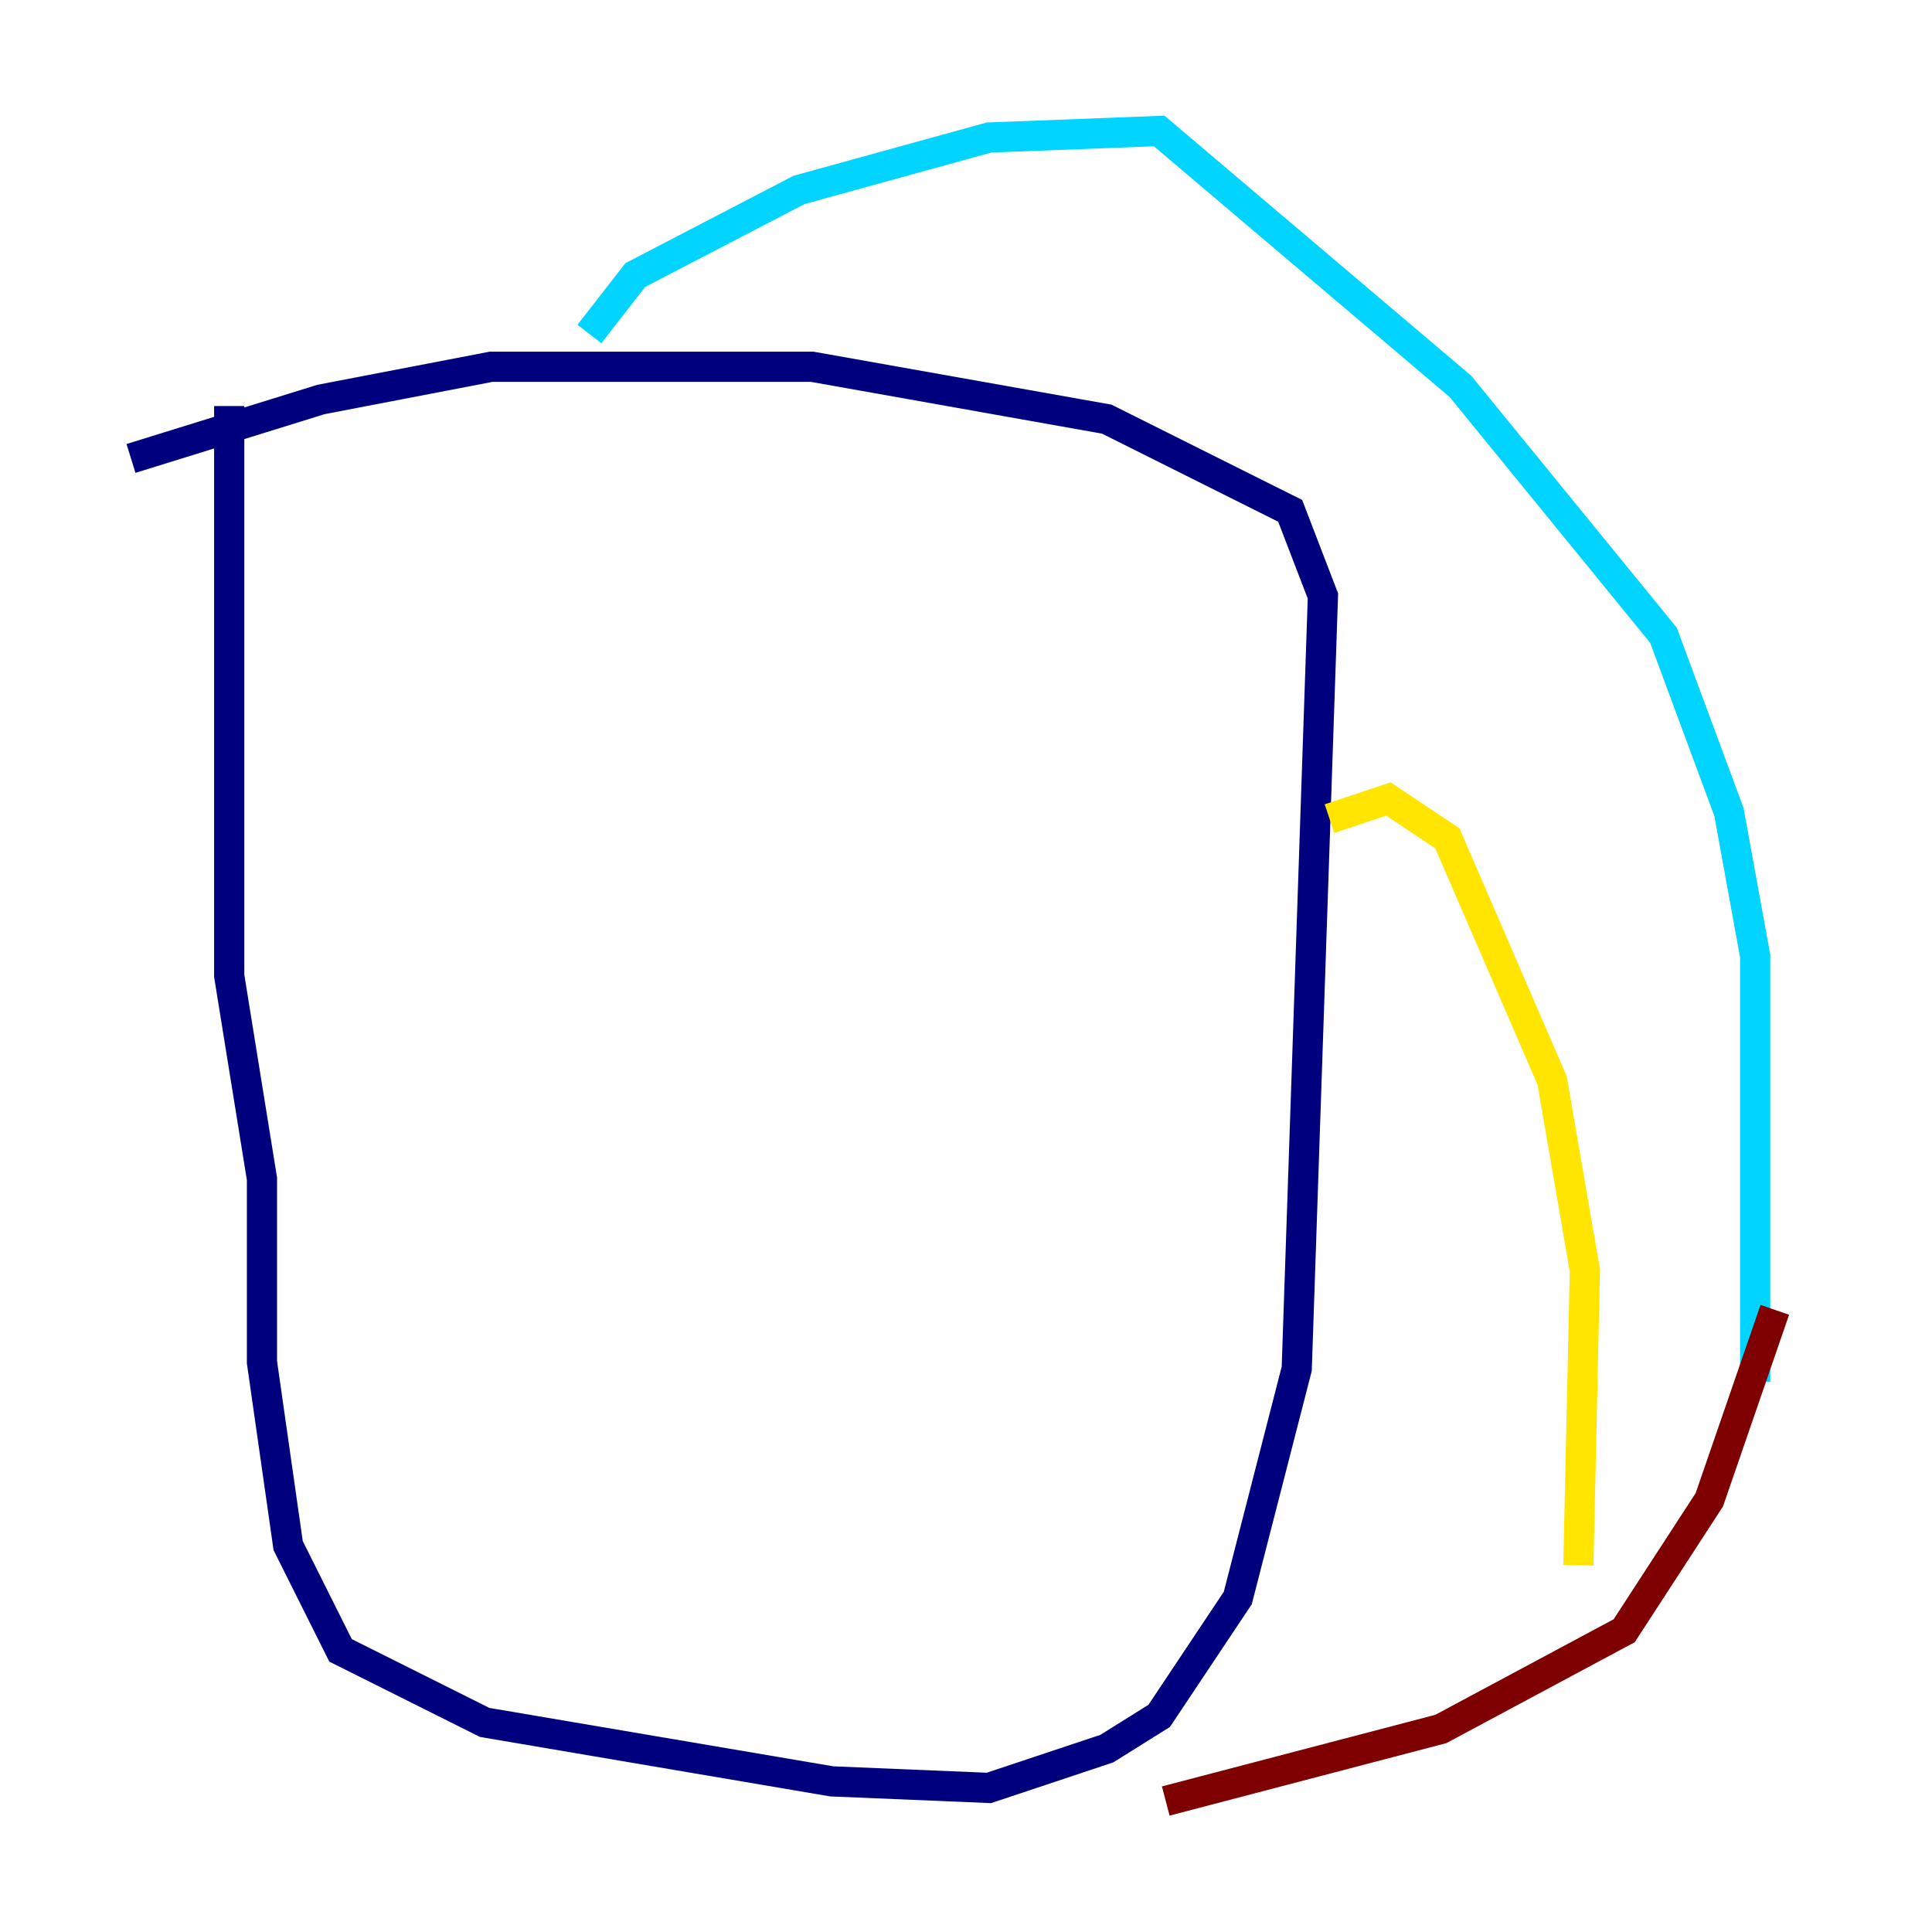 <?xml version="1.0" encoding="utf-8" ?>
<svg baseProfile="tiny" height="128" version="1.2" viewBox="0,0,128,128" width="128" xmlns="http://www.w3.org/2000/svg" xmlns:ev="http://www.w3.org/2001/xml-events" xmlns:xlink="http://www.w3.org/1999/xlink"><defs /><polyline fill="none" points="15.186,26.902 15.186,64.651 17.356,78.102 17.356,90.251 19.091,102.4 22.563,109.342 32.108,114.115 55.105,118.02 65.519,118.454 73.329,115.851 76.8,113.681 82.007,105.871 85.912,90.685 87.647,39.485 85.478,33.844 73.329,27.77 53.803,24.298 32.542,24.298 21.261,26.468 8.678,30.373" stroke="#00007f" stroke-width="2" /><polyline fill="none" points="39.051,22.129 42.088,18.224 52.936,12.583 65.519,9.112 76.8,8.678 96.759,25.6 110.21,42.088 114.549,53.803 116.285,63.349 116.285,91.552" stroke="#00d4ff" stroke-width="2" /><polyline fill="none" points="88.081,54.237 91.986,52.936 95.891,55.539 102.834,71.593 105.003,84.176 104.57,103.702" stroke="#ffe500" stroke-width="2" /><polyline fill="none" points="117.586,86.78 113.248,99.363 107.607,108.041 95.458,114.549 77.234,119.322" stroke="#7f0000" stroke-width="2" /></svg>